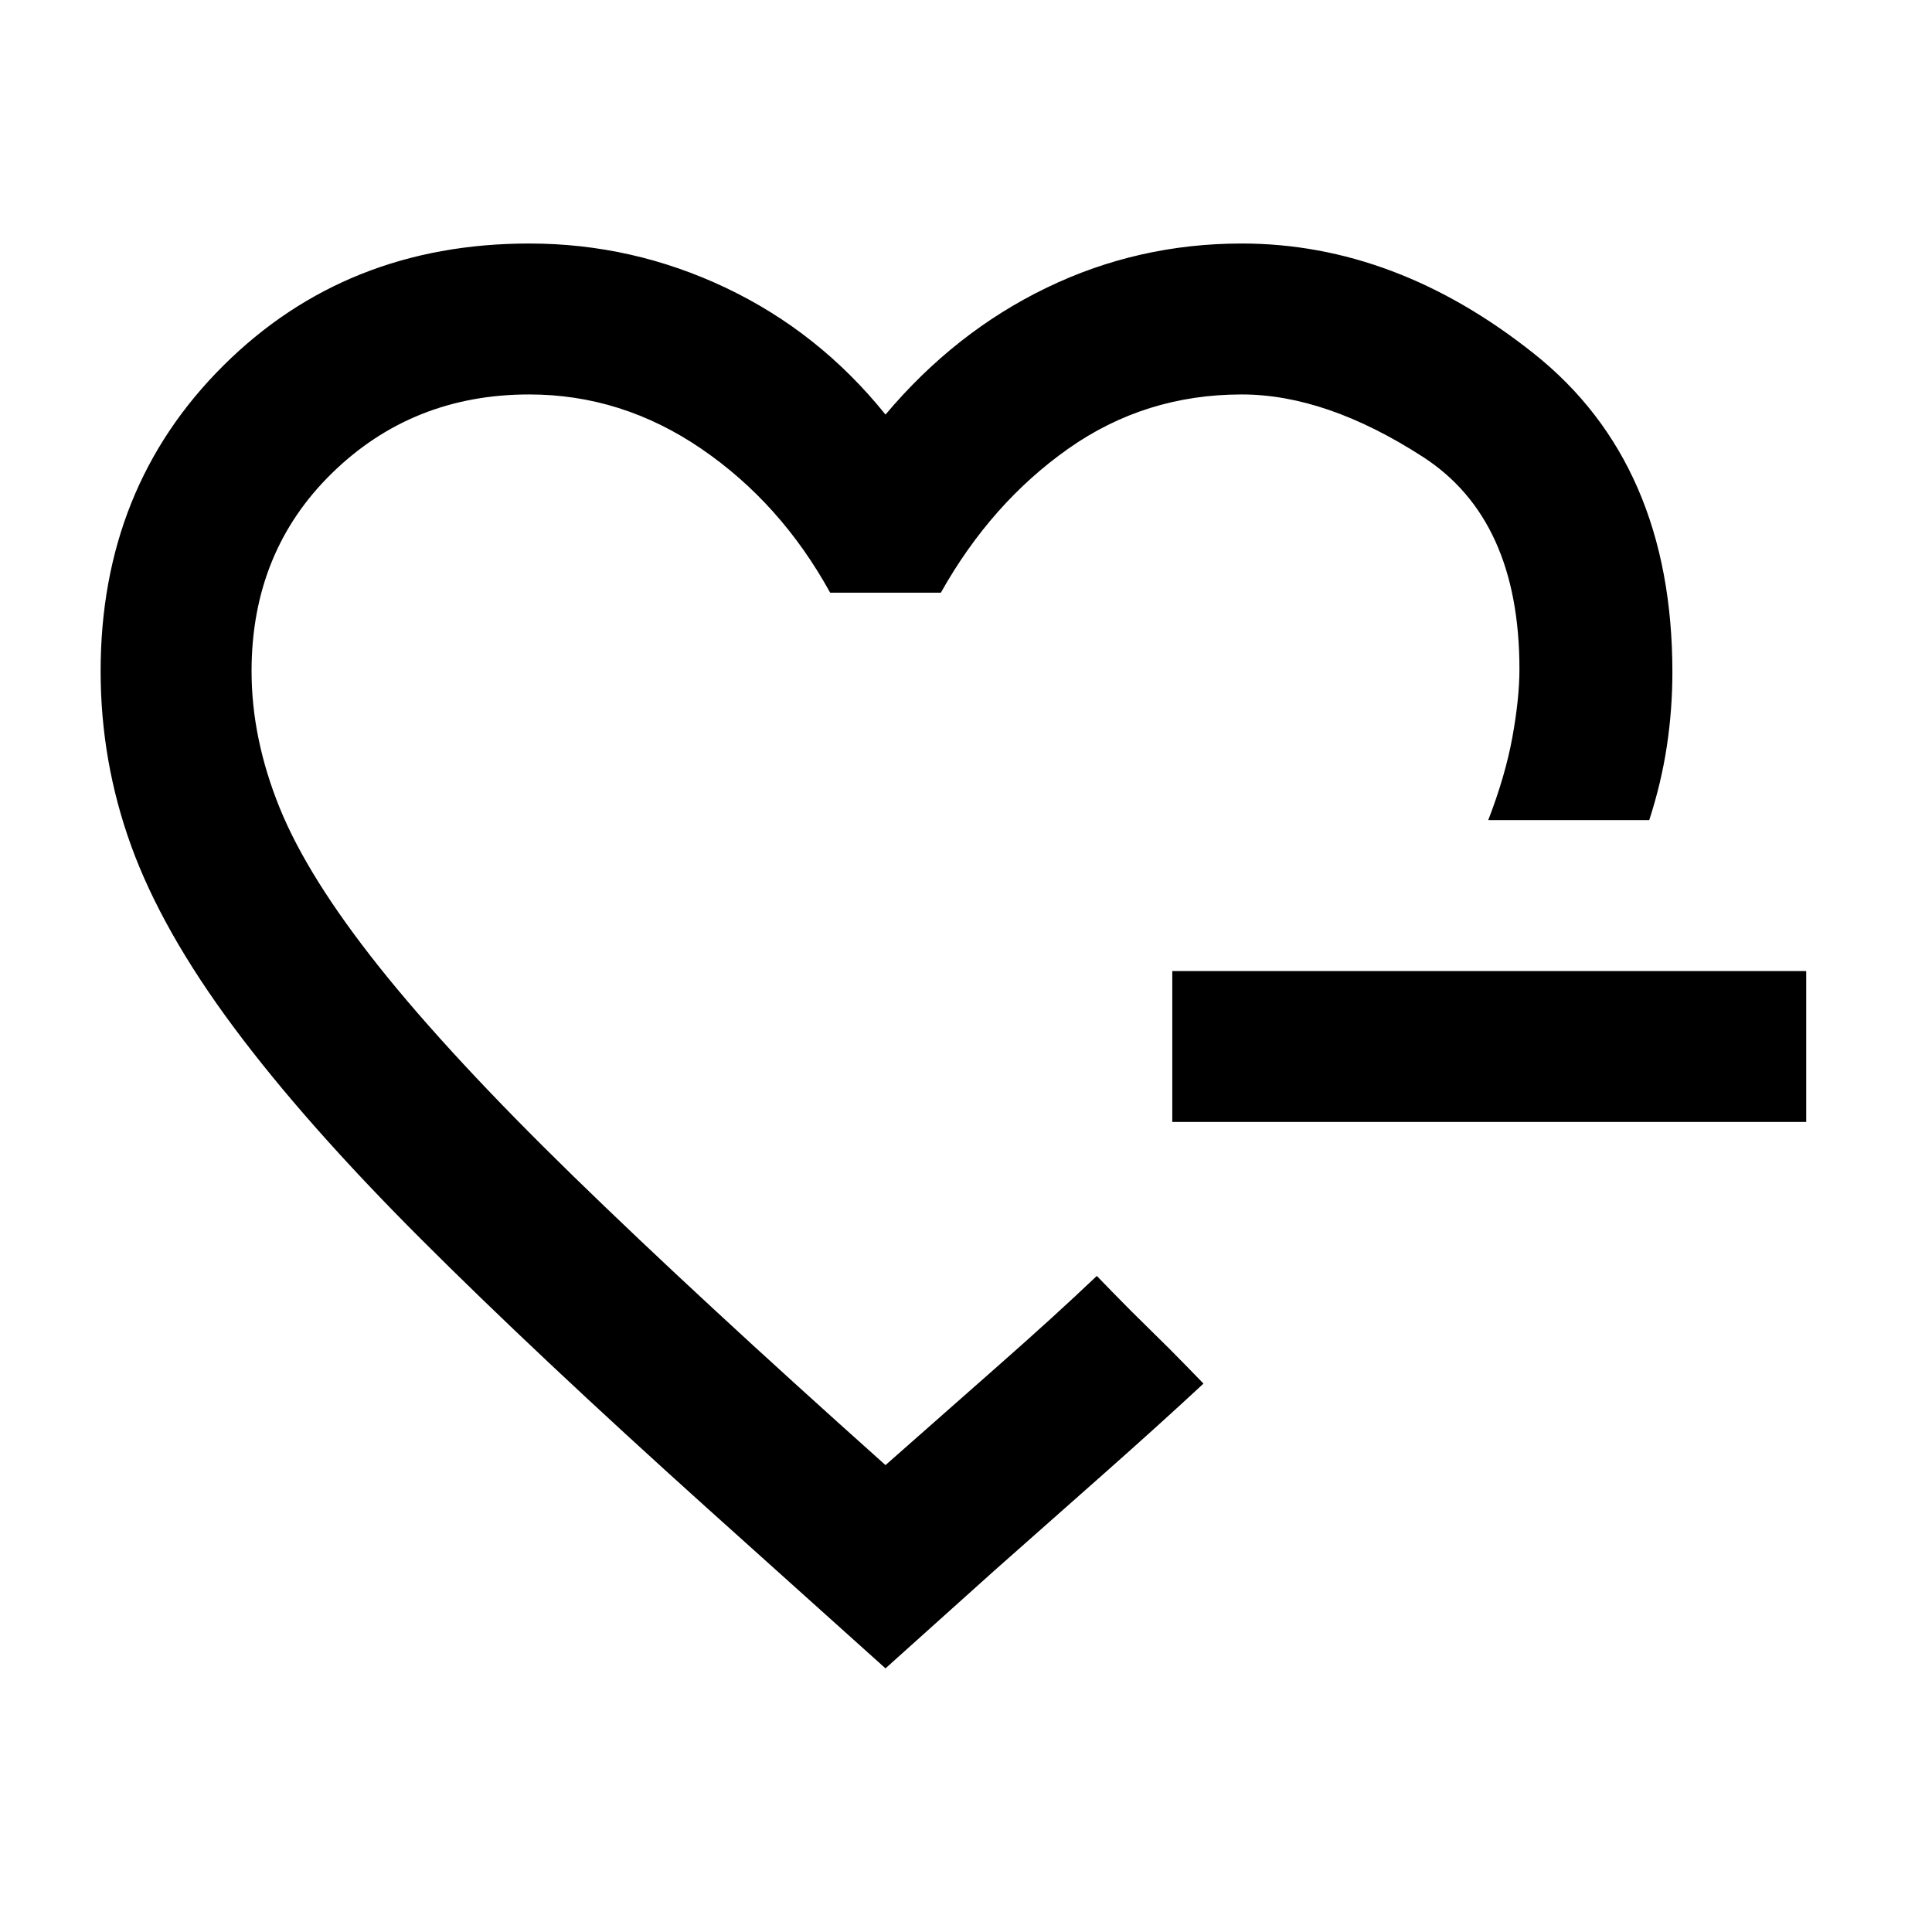 <svg xmlns="http://www.w3.org/2000/svg" height="24" viewBox="0 -960 960 960" width="24"><path d="M440-501.5Zm0 370.5-88.5-79.5q-85-76.5-142.5-134t-93-105.25Q80.5-497.5 65.25-539.5T50-626.5q0-91.21 61-151.85Q171.99-839 263-839q51.29 0 97.64 22Q407-795 440-754q34.5-41 80-63t97-22q76.5 0 145.25 54.75T831-626q0 18.5-2.75 36.75t-8.75 36.75h-80q8.5-22 12-41.25t3.5-33.75q0-74.5-48-105.5t-90-31q-48 0-86.25 27t-63.25 71.5h-55Q388-710 348.5-737T263-764q-58 0-98 39.07-40 39.08-40 98.43 0 33.49 14 68 14 34.5 49.45 79t96.5 104Q346-316 440-232q26-23 55-48.5t50-45.5l8.25 8.5q8.25 8.5 18.25 18.25T589.75-281l8.25 8.5q-21.5 20-49.75 45t-54.25 48L440-131Zm142.5-271.5v-75h315v75h-315Z"/></svg>